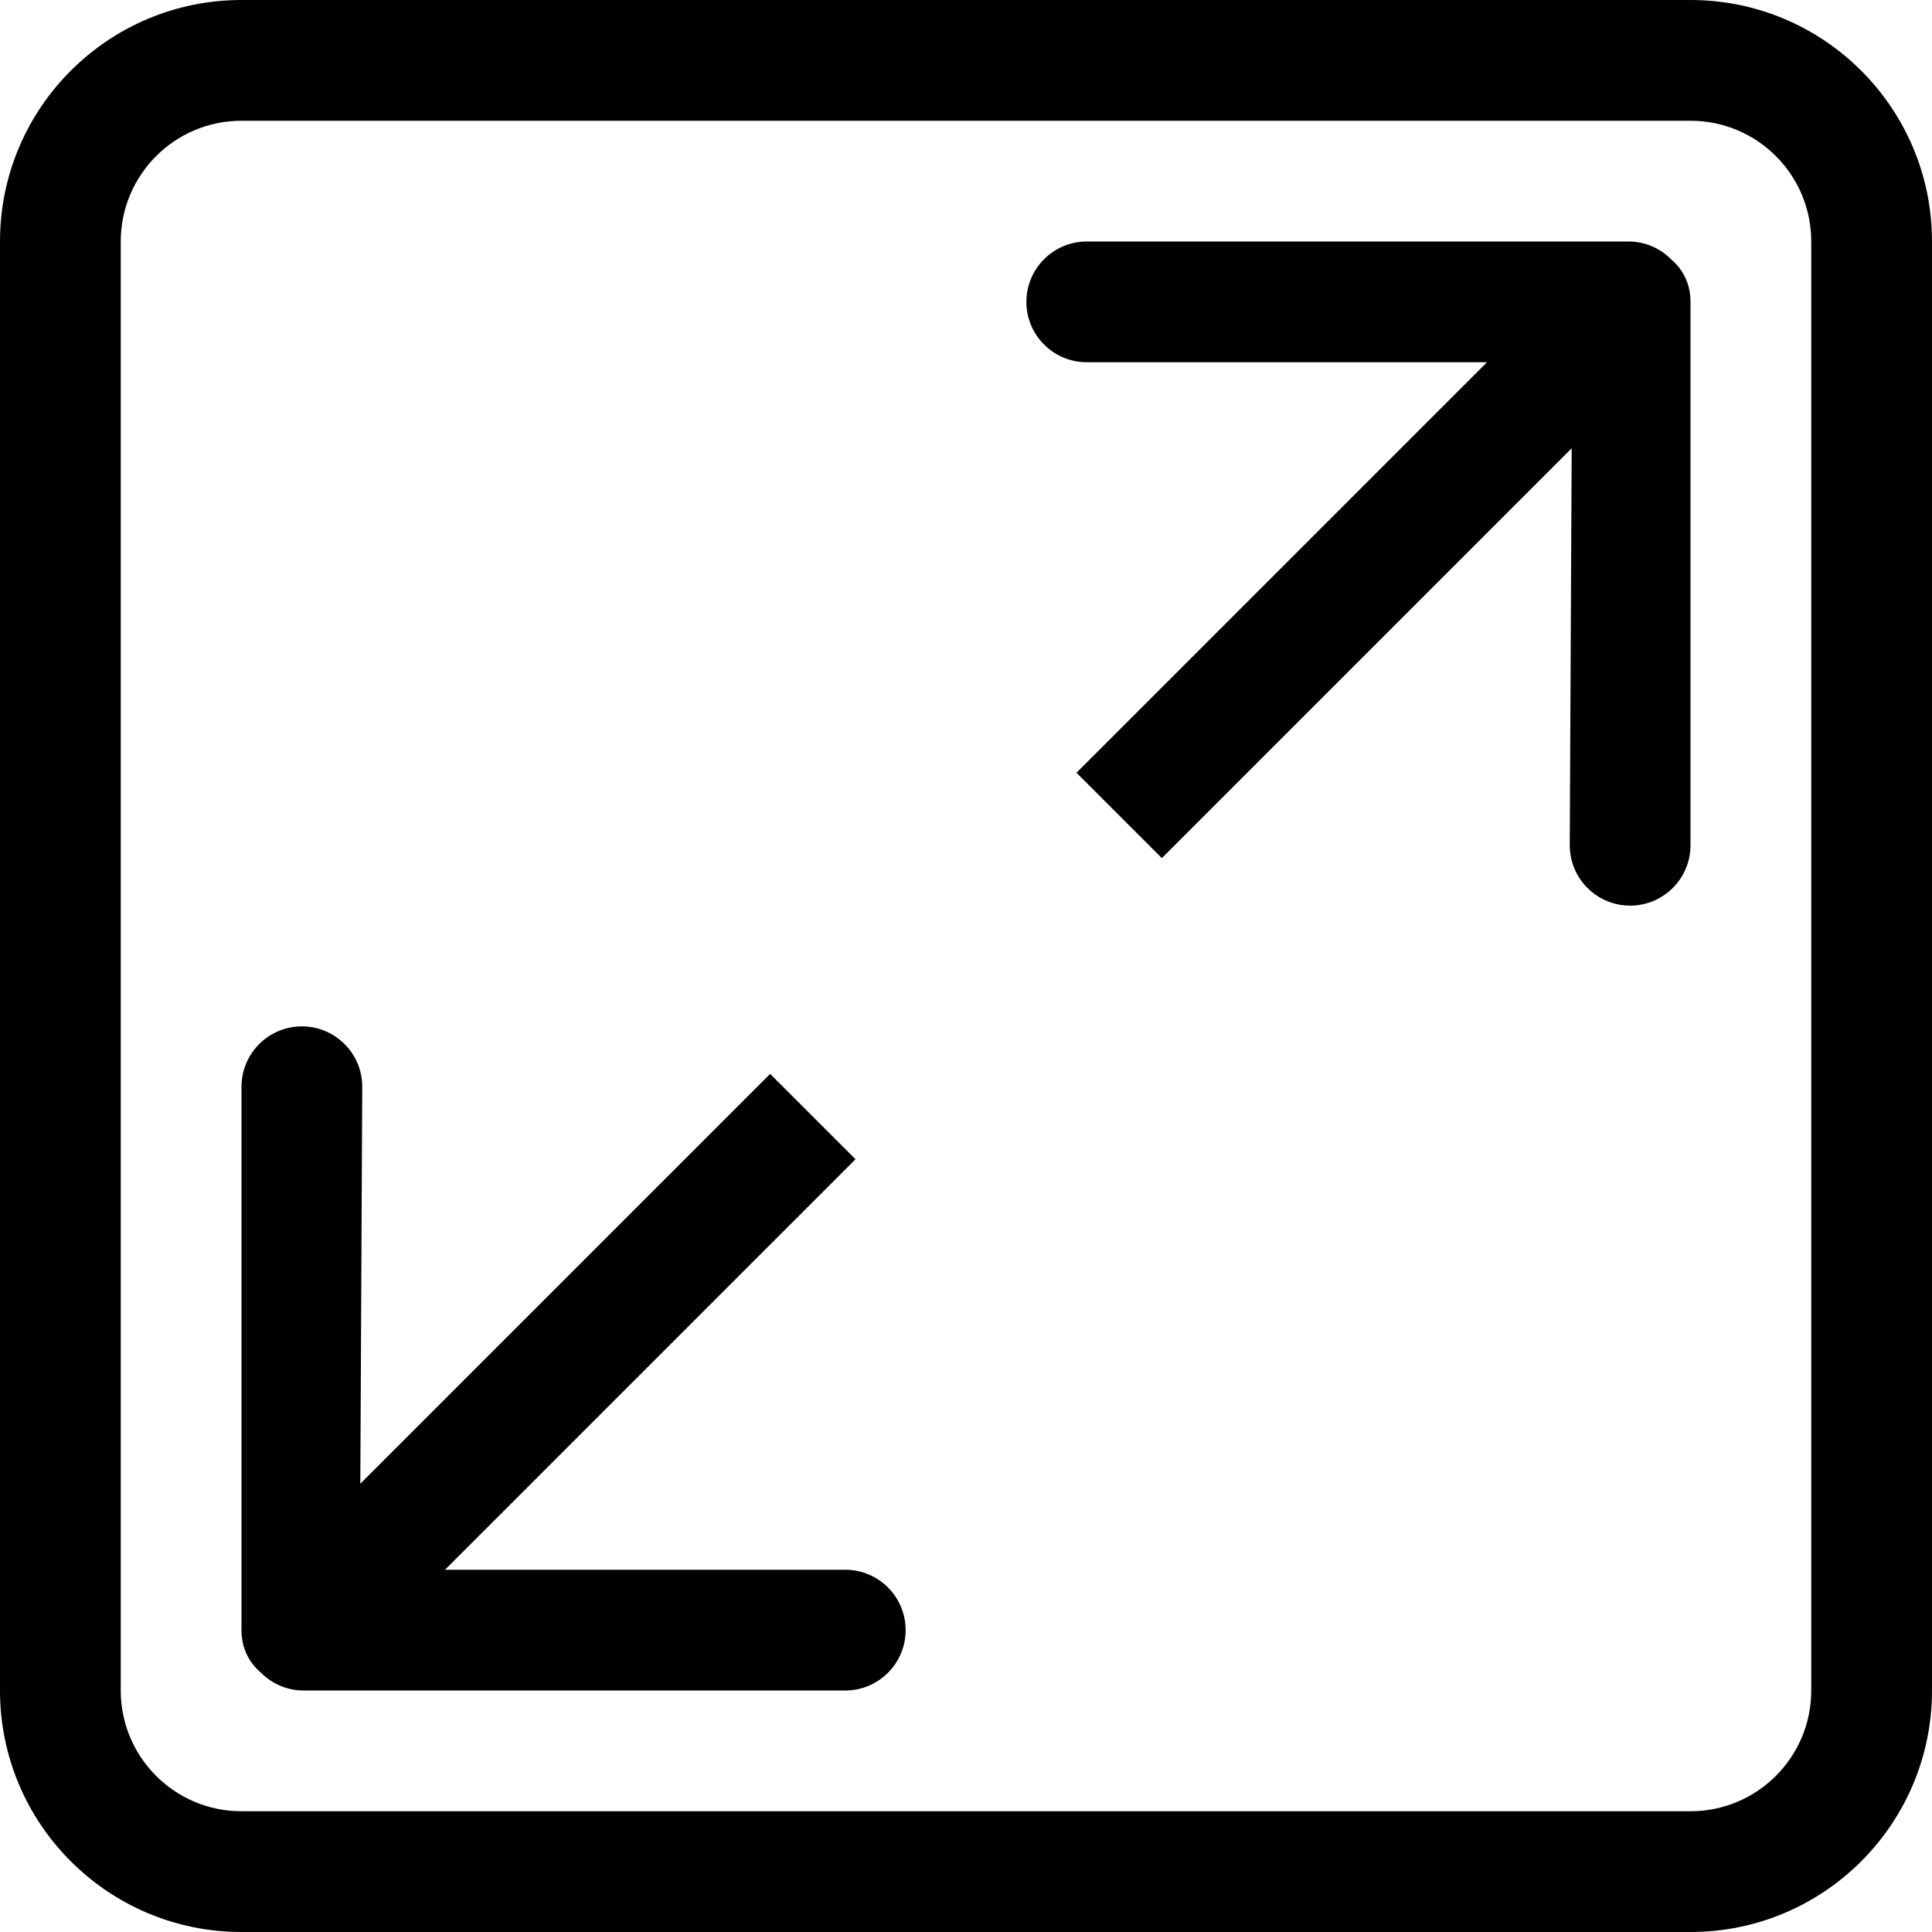 <?xml version="1.0" encoding="iso-8859-1"?>

<svg version="1.1" id="Capa_1" xmlns="http://www.w3.org/2000/svg" xmlns:xlink="http://www.w3.org/1999/xlink" x="0px" y="0px"
	fill="#000" width="100%" height="100%" viewBox="0 0 612 612" style="enable-background:new 0 0 612 612;" xml:space="preserve">
<g>
	<g id="_x31_0_5_">
		<g>
			<path d="M267.75,497.25H140.97l130.031-130.031l-27.043-27.042l-129.82,129.82l0.612-125.747
				c0-10.557-8.568-19.125-19.125-19.125S76.5,333.693,76.5,344.25v172.125c0,5.661,2.333,10.231,6.043,13.368
				c3.461,3.538,8.281,5.757,13.617,5.757H267.75c10.557,0,19.125-8.568,19.125-19.125S278.307,497.25,267.75,497.25z M535.5,0h-459
				C34.253,0,0,34.253,0,76.5v459C0,577.747,34.253,612,76.5,612h459c42.247,0,76.5-34.253,76.5-76.5v-459
				C612,34.253,577.747,0,535.5,0z M573.75,535.5c0,21.114-17.117,38.25-38.25,38.25h-459c-21.133,0-38.25-17.117-38.25-38.25v-459
				c0-21.114,17.117-38.25,38.25-38.25h459c21.133,0,38.25,17.117,38.25,38.25V535.5z M515.84,76.5H344.25
				c-10.557,0-19.125,8.568-19.125,19.125s8.568,19.125,19.125,19.125h126.779l-130.03,130.031l27.042,27.043l129.821-129.821
				L497.25,267.75c0,10.557,8.568,19.125,19.125,19.125s19.125-8.568,19.125-19.125V95.625c0-5.661-2.333-10.232-6.044-13.388
				C525.995,78.699,521.176,76.5,515.84,76.5z"/>
		</g>
	</g>
</g>

</svg>
